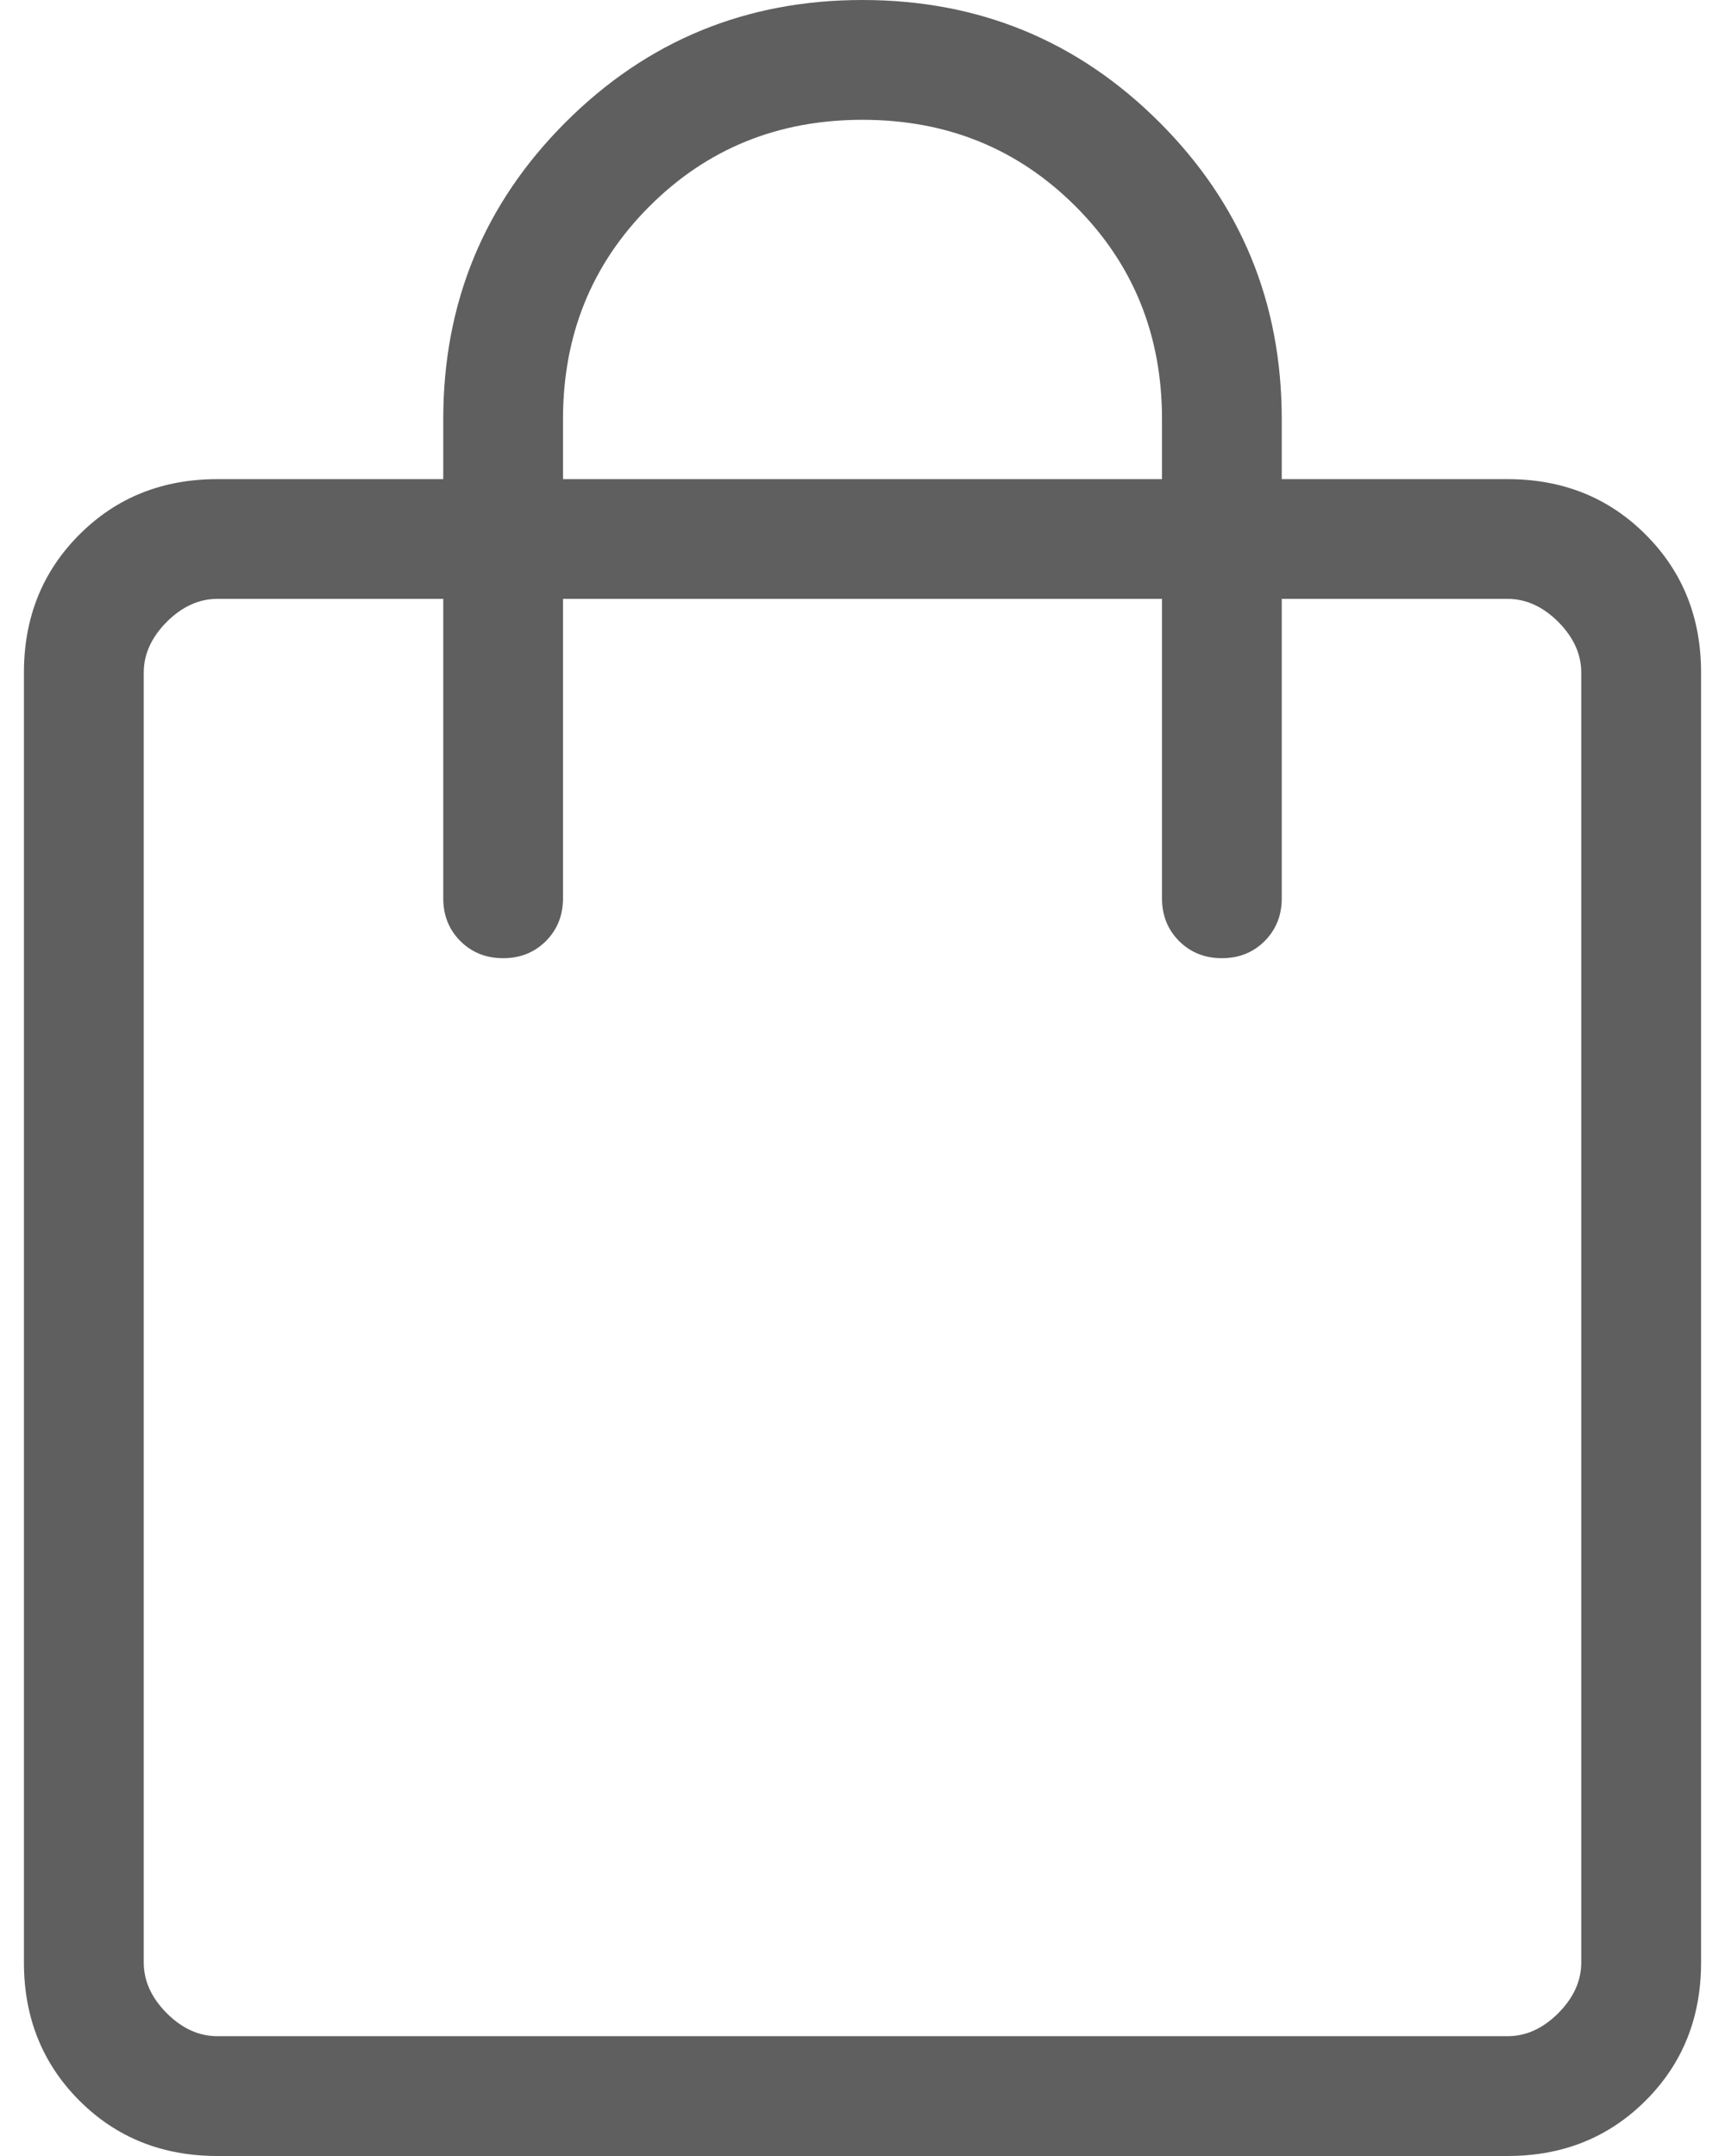 <svg width="24" height="30" viewBox="0 0 24 30" fill="none" xmlns="http://www.w3.org/2000/svg">
<path d="M3.025 30C2.258 30 1.618 29.743 1.105 29.23C0.591 28.716 0.333 28.075 0.333 27.308V9.358C0.333 8.592 0.591 7.952 1.105 7.438C1.618 6.924 2.258 6.667 3.025 6.667H6.167V5.833C6.167 4.213 6.734 2.836 7.868 1.702C9.003 0.567 10.38 0 12 0C13.62 0 14.997 0.567 16.132 1.702C17.266 2.836 17.833 4.213 17.833 5.833V6.667H20.975C21.742 6.667 22.382 6.924 22.895 7.438C23.41 7.952 23.667 8.592 23.667 9.358V27.308C23.667 28.075 23.41 28.715 22.897 29.228C22.382 29.743 21.742 30 20.975 30H3.025ZM3.025 28.333H20.975C21.231 28.333 21.466 28.227 21.68 28.013C21.893 27.799 22 27.564 22 27.308V9.358C22 9.103 21.893 8.868 21.68 8.653C21.466 8.44 21.231 8.333 20.975 8.333H17.833V12.5C17.833 12.737 17.754 12.935 17.595 13.095C17.435 13.254 17.237 13.333 17 13.333C16.763 13.333 16.565 13.254 16.405 13.095C16.246 12.935 16.167 12.737 16.167 12.5V8.333H7.833V12.5C7.833 12.737 7.754 12.935 7.595 13.095C7.435 13.254 7.237 13.333 7 13.333C6.763 13.333 6.565 13.254 6.405 13.095C6.246 12.935 6.167 12.737 6.167 12.5V8.333H3.025C2.769 8.333 2.534 8.44 2.32 8.653C2.107 8.868 2 9.103 2 9.358V27.308C2 27.564 2.107 27.799 2.32 28.013C2.534 28.227 2.769 28.333 3.025 28.333ZM7.833 6.667H16.167V5.833C16.167 4.66 15.766 3.672 14.963 2.87C14.161 2.068 13.173 1.667 12 1.667C10.827 1.667 9.839 2.068 9.037 2.87C8.234 3.672 7.833 4.66 7.833 5.833V6.667Z" fill="#5F5F5F"/>
</svg>
